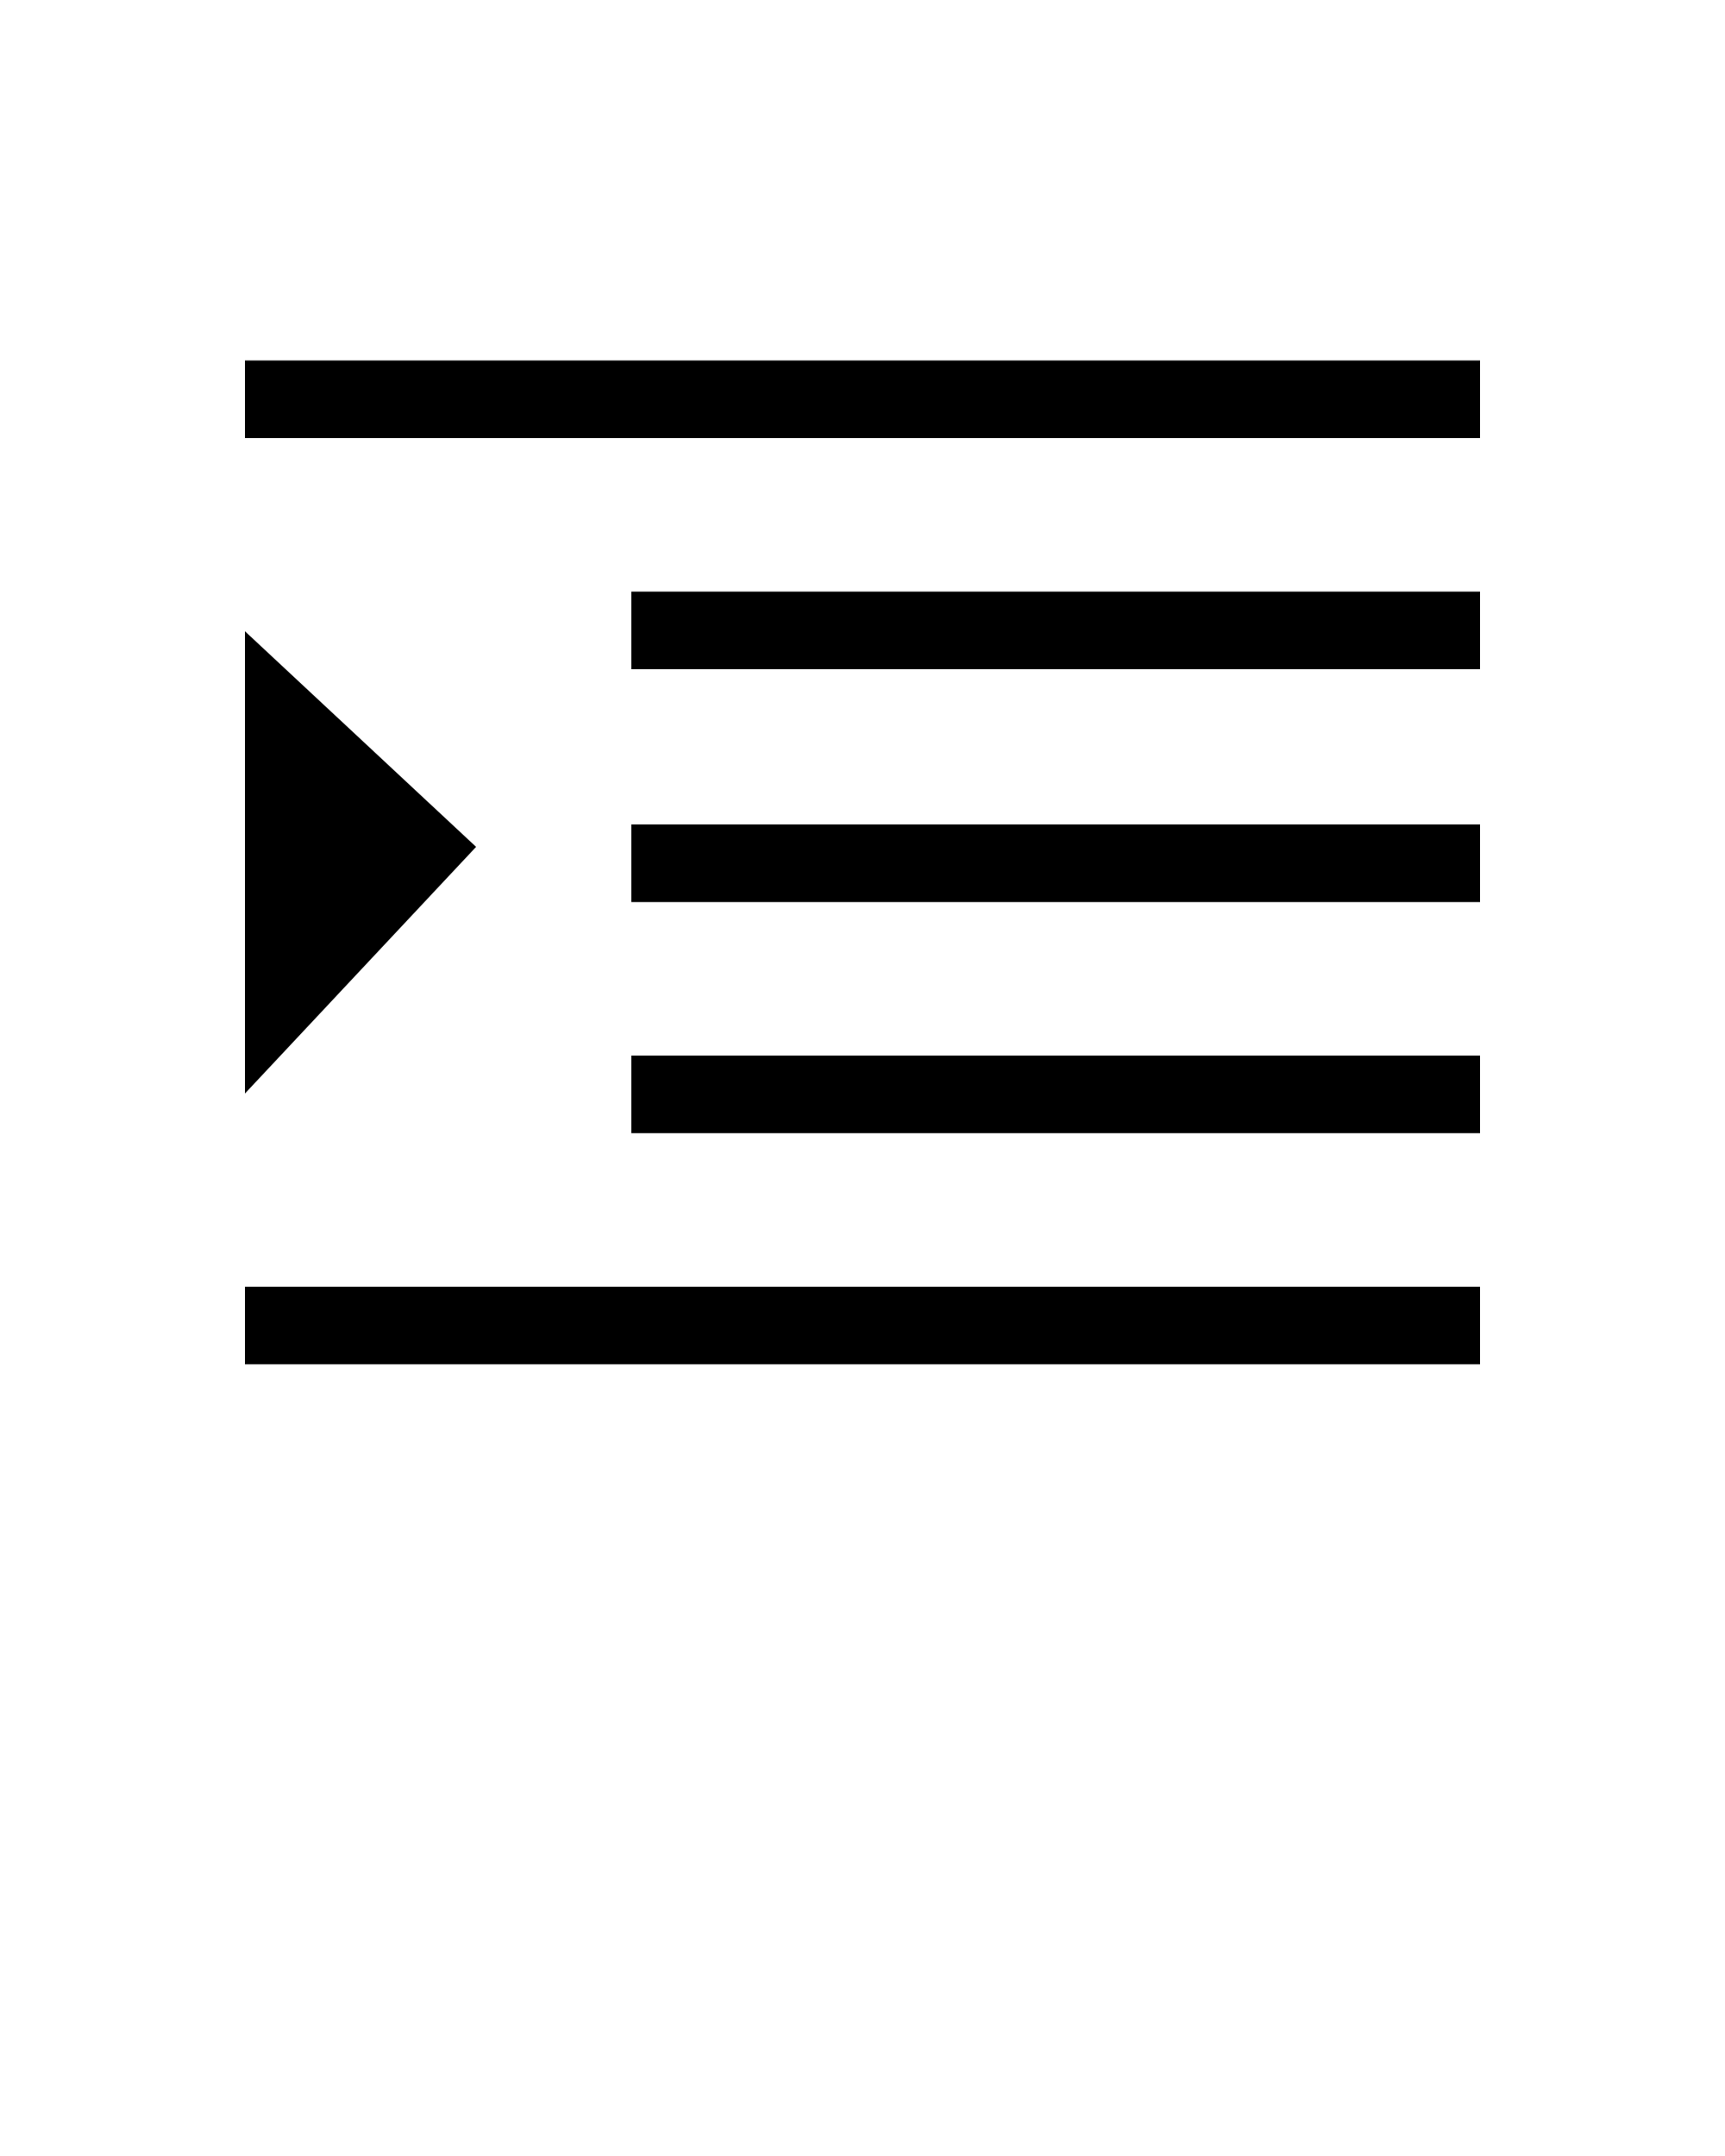 <?xml version="1.0" encoding="utf-8"?>
<!-- Generator: Adobe Illustrator 19.0.1, SVG Export Plug-In . SVG Version: 6.00 Build 0)  -->
<svg version="1.1" id="Слой_1" xmlns="http://www.w3.org/2000/svg" xmlns:xlink="http://www.w3.org/1999/xlink" x="0px" y="0px"
	 viewBox="-449 688 100 125" style="enable-background:new -449 688 100 125;" xml:space="preserve">
<polygon points="-434.8,751.4 -434.8,724.6 -421.4,737.1 "/>
<rect x="-412.4" y="722.3" width="49.2" height="4.5"/>
<rect x="-434.8" y="762.6" width="71.6" height="4.5"/>
<rect x="-412.4" y="735.8" width="49.2" height="4.5"/>
<rect x="-412.4" y="749.2" width="49.2" height="4.5"/>
<rect x="-434.8" y="708.9" width="71.6" height="4.5"/>
</svg>
